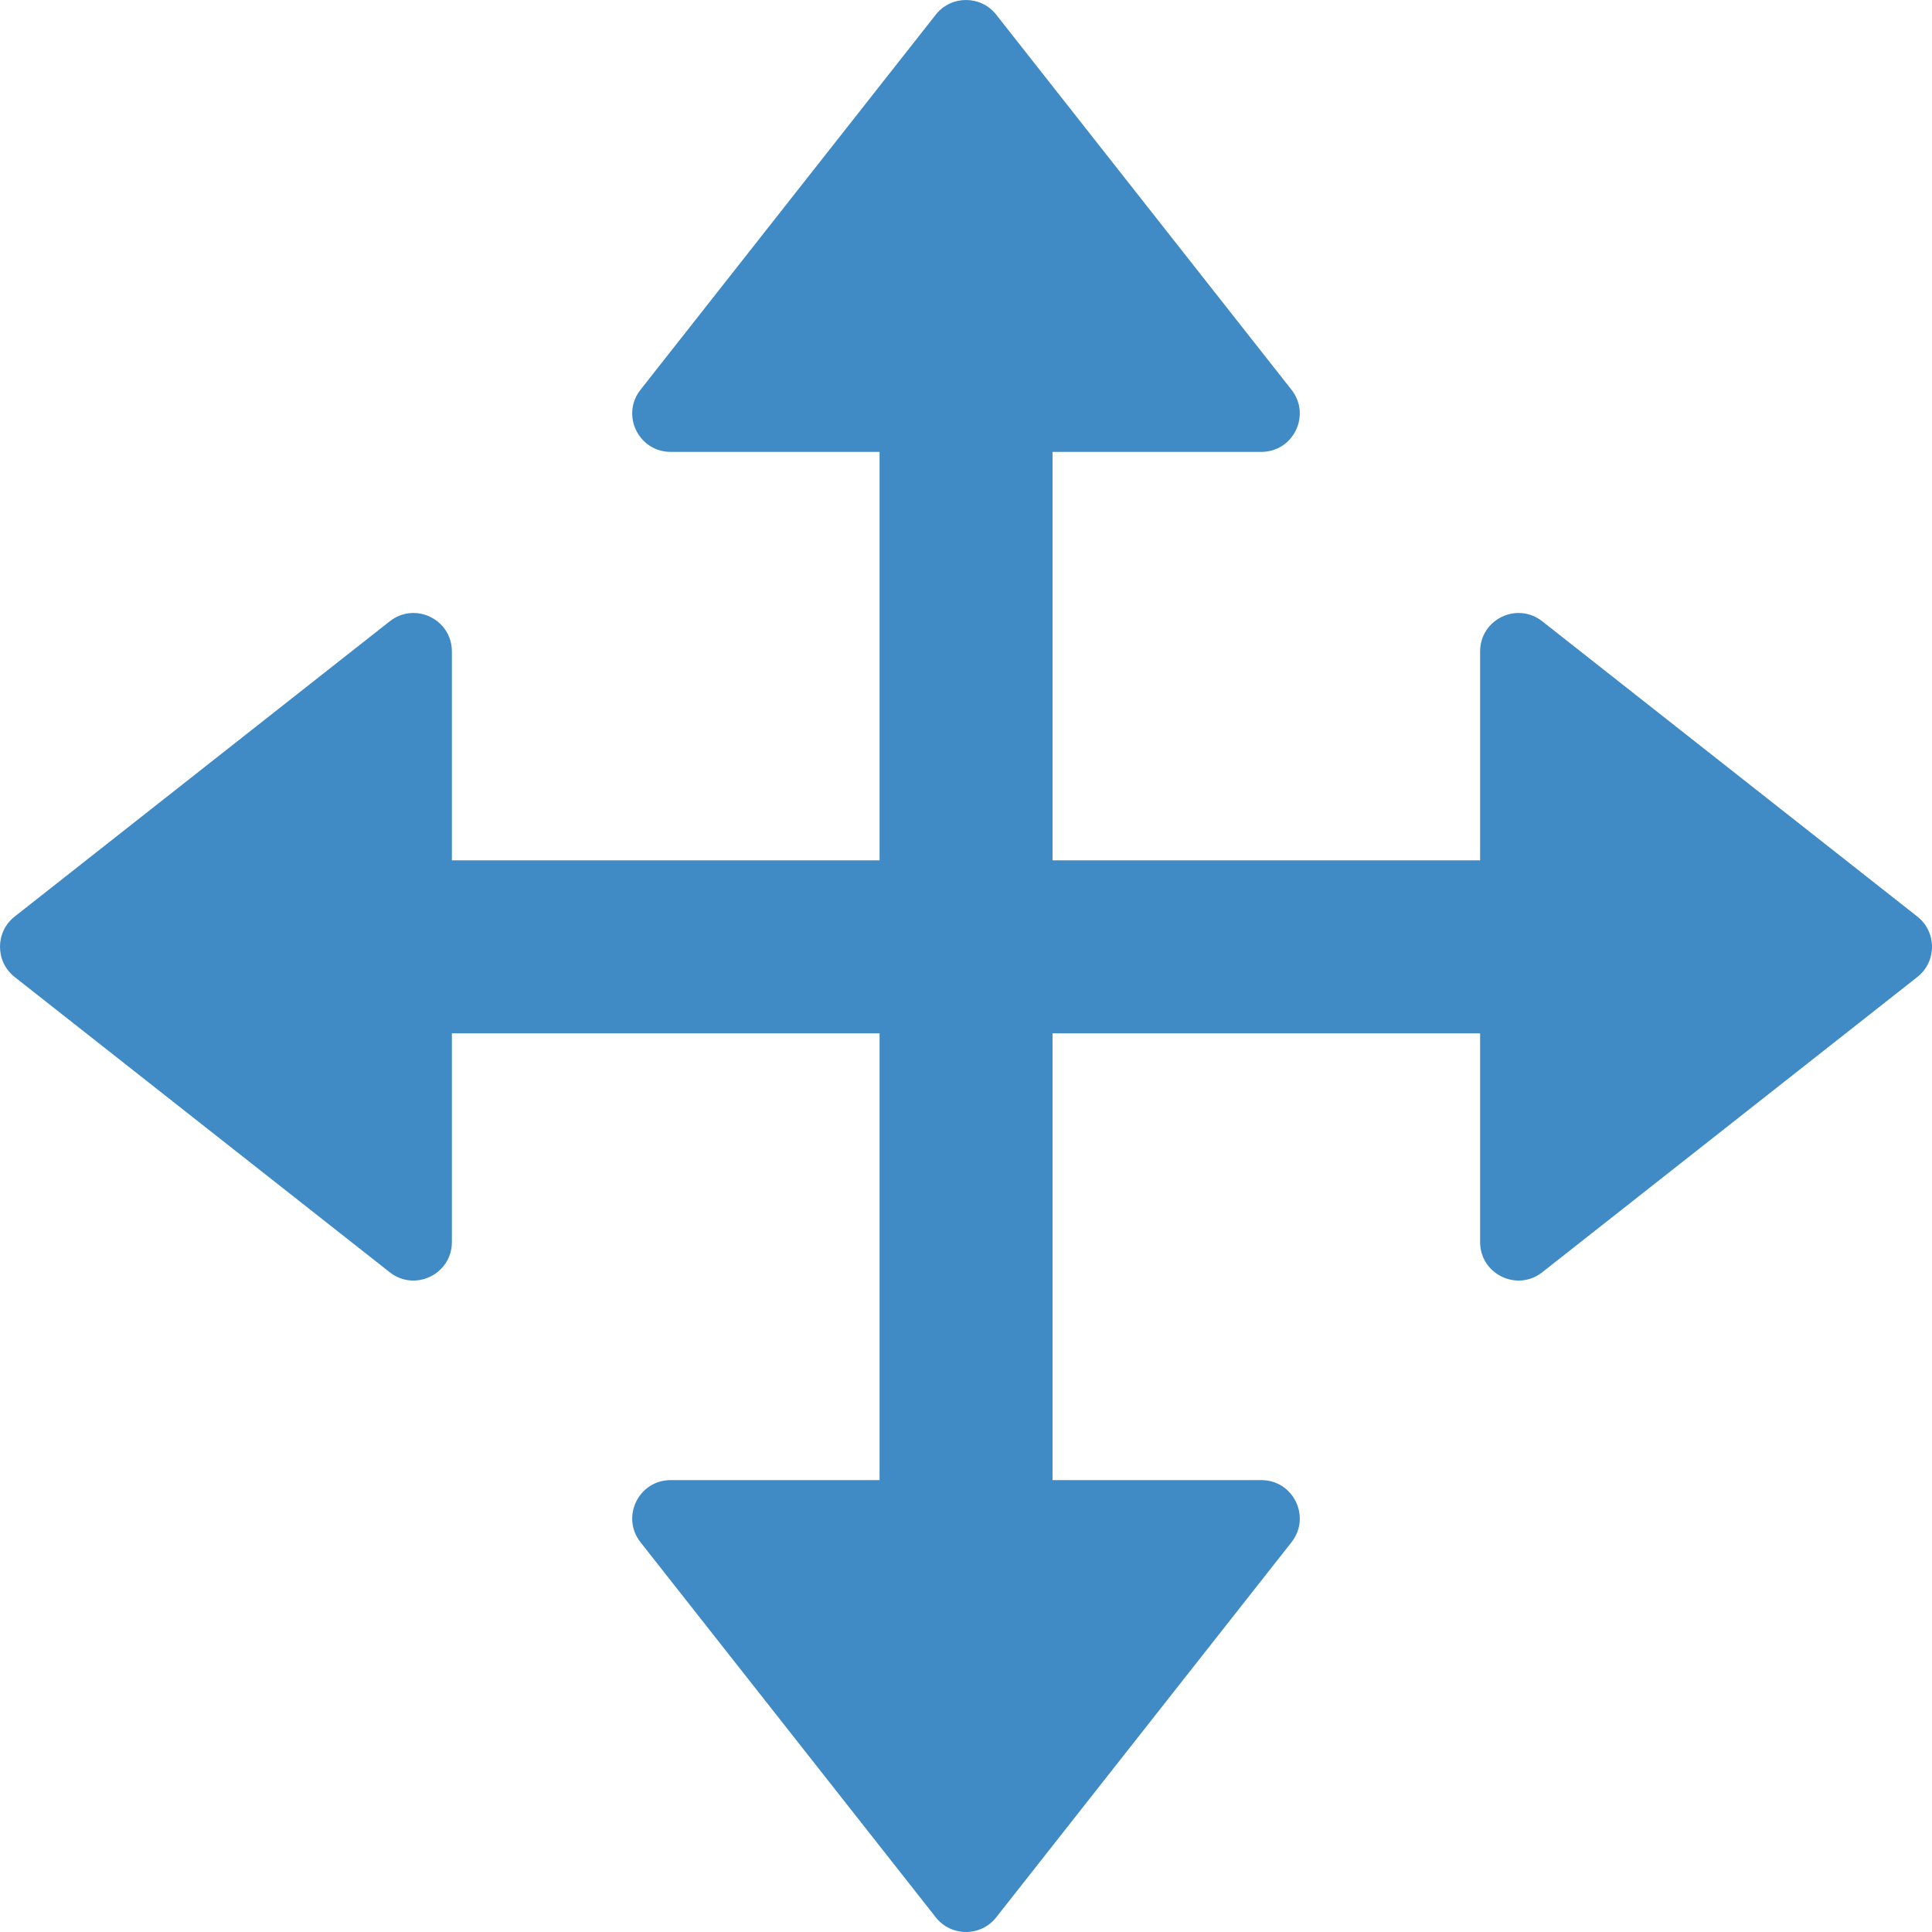 <svg width="19" height="19" viewBox="0 0 19 19" fill="none" xmlns="http://www.w3.org/2000/svg">
<path d="M9.203 0.144C9.354 -0.048 9.646 -0.048 9.797 0.144L12.701 3.833C12.896 4.081 12.72 4.444 12.404 4.444H6.596C6.28 4.444 6.104 4.081 6.299 3.833L9.203 0.144Z" fill="#408BC5"/>
<path d="M9.797 18.856C9.646 19.048 9.354 19.048 9.203 18.856L6.299 15.167C6.104 14.919 6.28 14.556 6.596 14.556H12.404C12.72 14.556 12.896 14.919 12.701 15.167L9.797 18.856Z" fill="#408BC5"/>
<path d="M9.972 2.035C10.181 2.035 10.351 2.204 10.351 2.413L10.351 15.642C10.351 15.851 10.181 16.02 9.972 16.02H9.028C8.819 16.02 8.65 15.851 8.65 15.642L8.65 2.413C8.65 2.204 8.819 2.035 9.028 2.035H9.972Z" fill="#408BC5"/>
<path d="M0.144 9.608C-0.048 9.457 -0.048 9.165 0.144 9.014L3.833 6.11C4.081 5.915 4.444 6.091 4.444 6.407V12.215C4.444 12.53 4.081 12.707 3.833 12.512L0.144 9.608Z" fill="#408BC5"/>
<path d="M18.856 9.014C19.048 9.165 19.048 9.457 18.856 9.608L15.167 12.512C14.919 12.707 14.556 12.53 14.556 12.215V6.407C14.556 6.091 14.919 5.915 15.167 6.11L18.856 9.014Z" fill="#408BC5"/>
<path d="M2.035 8.839C2.035 8.63 2.204 8.461 2.413 8.461H15.642C15.851 8.461 16.02 8.63 16.02 8.839V9.783C16.02 9.992 15.851 10.162 15.642 10.162H2.413C2.204 10.162 2.035 9.992 2.035 9.783V8.839Z" fill="#408BC5"/>
</svg>
